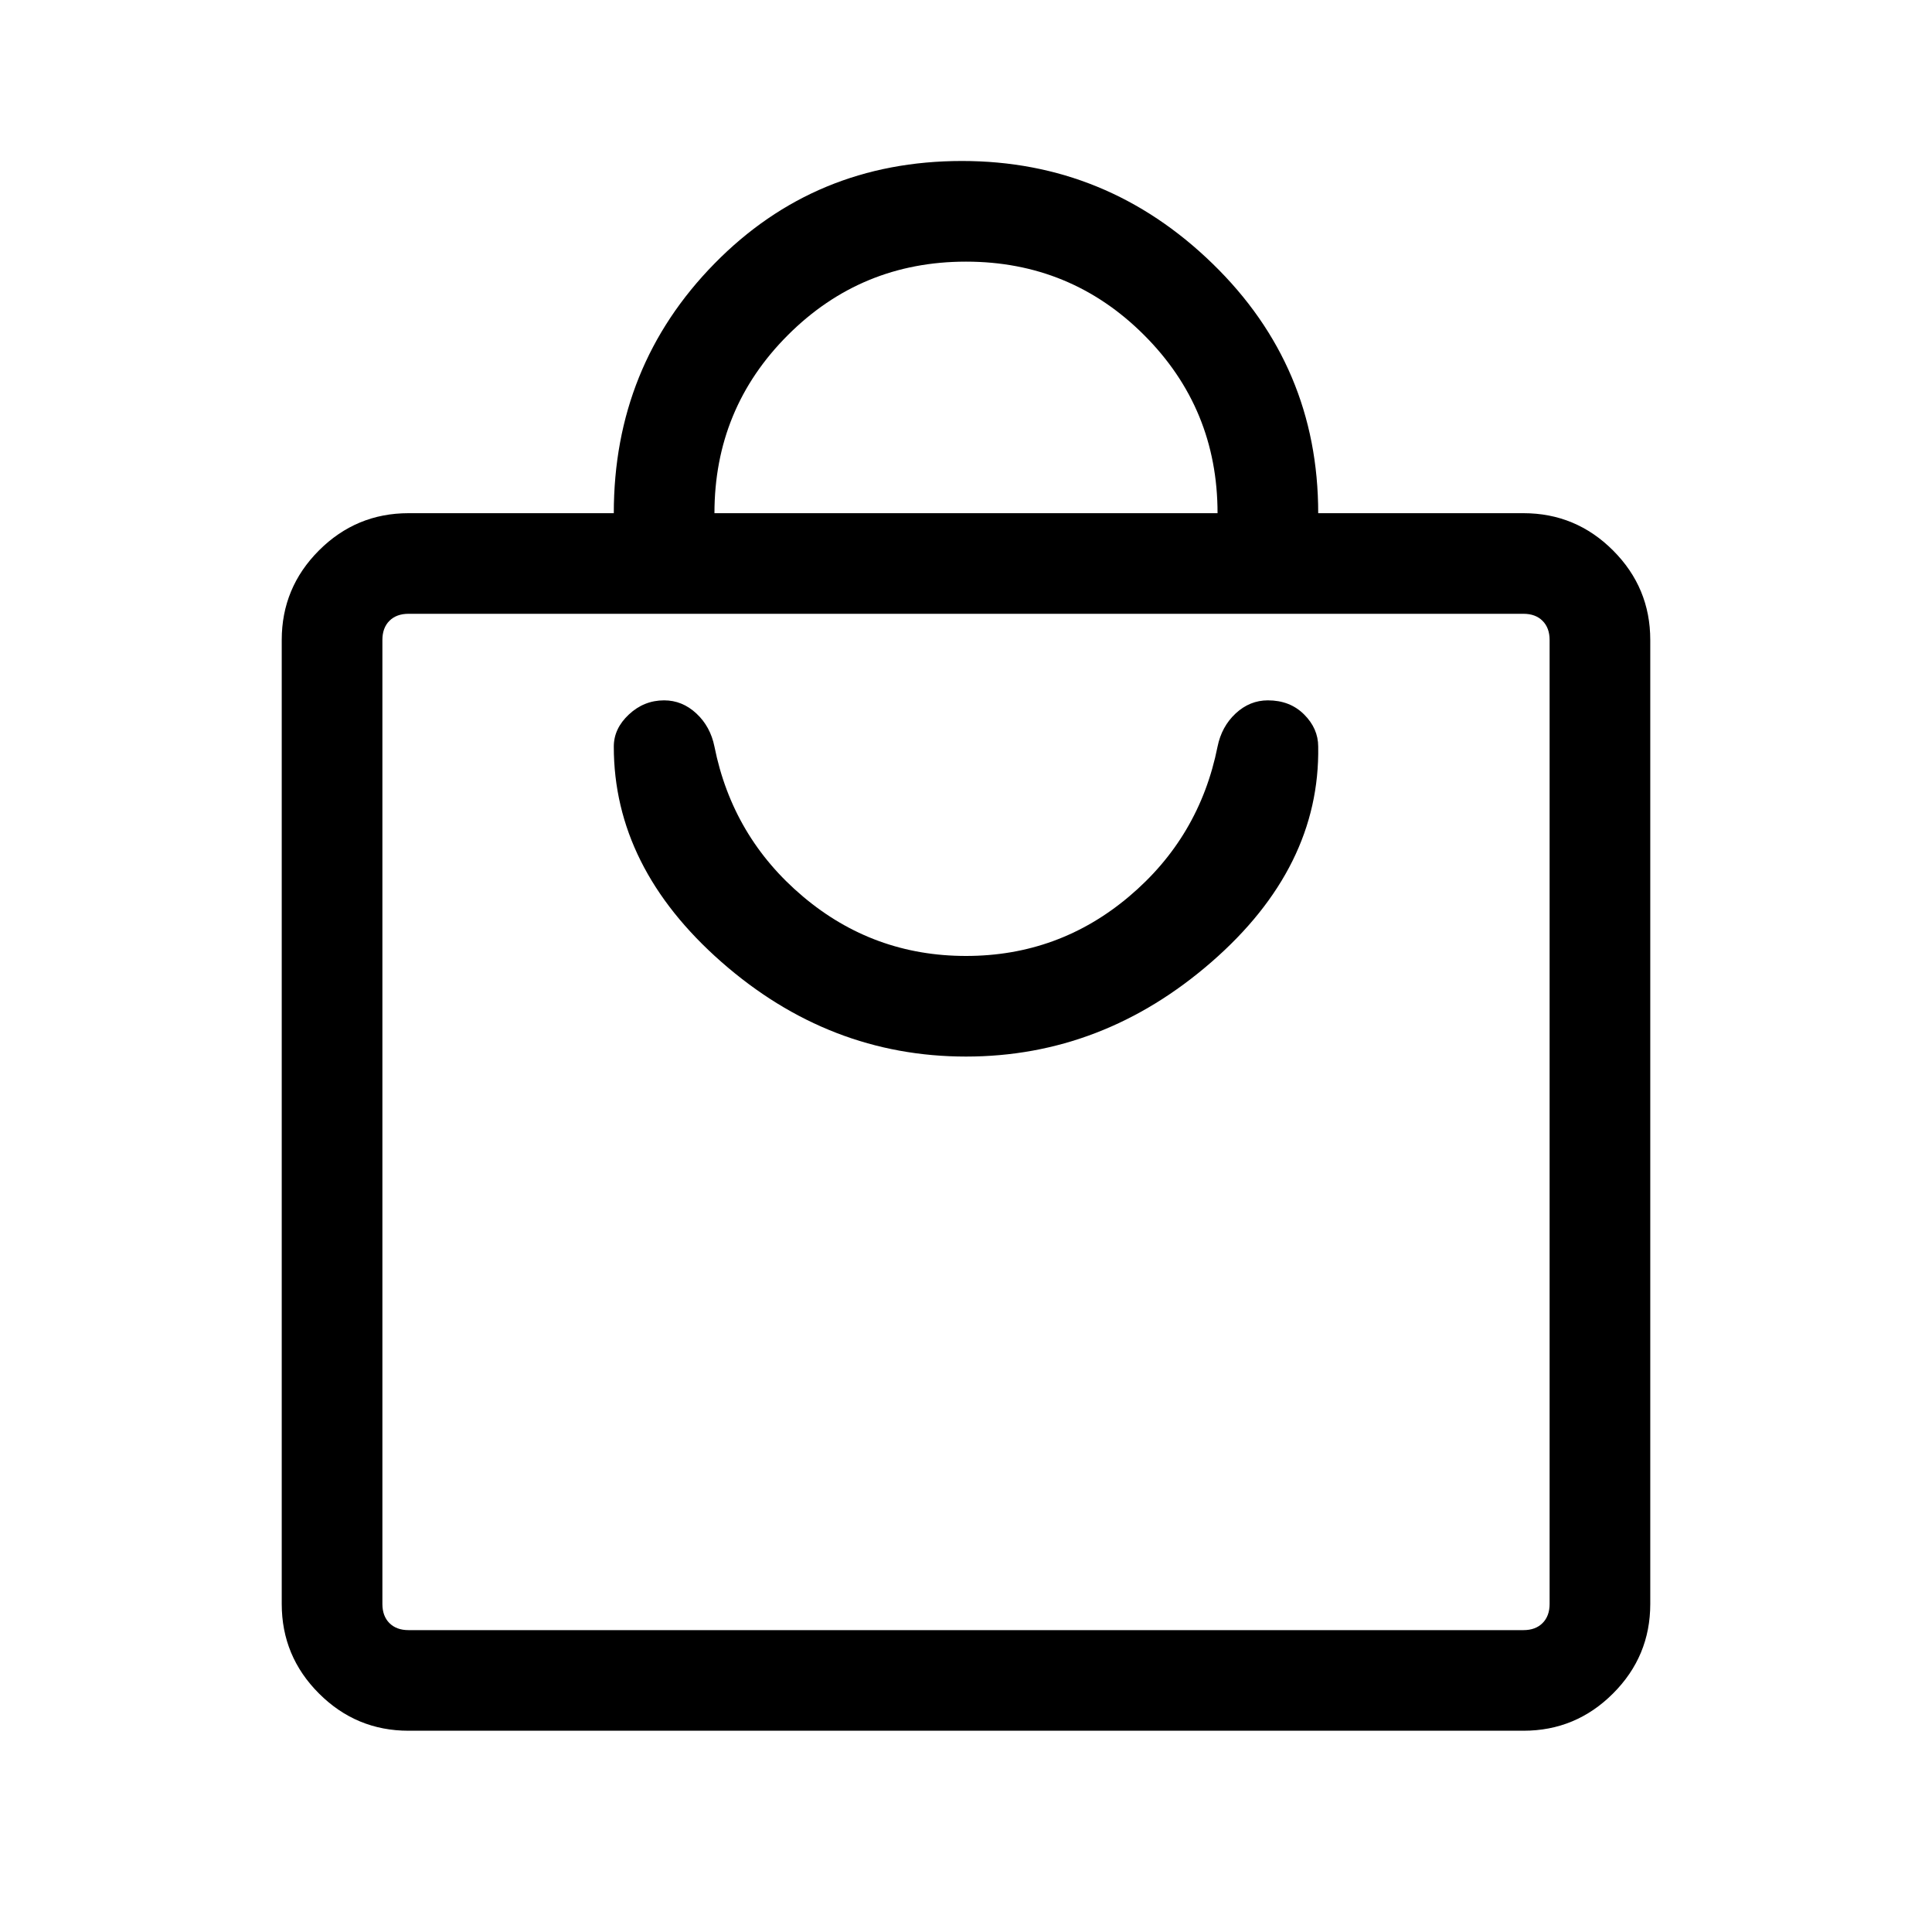 <svg xmlns="http://www.w3.org/2000/svg" height="40" width="40"><path d="M31.542 35.833H8.458q-1.083 0-1.854-.771-.771-.77-.771-1.854V13.25q0-1.083.771-1.854.771-.771 1.854-.771h4.25q0-3.042 2.084-5.167 2.083-2.125 5.125-2.125 3 0 5.187 2.125 2.188 2.125 2.188 5.167h4.25q1.083 0 1.854.771.771.771.771 1.854v19.958q0 1.084-.771 1.854-.771.771-1.854.771Zm-16.75-25.208h10.416q0-2.167-1.52-3.687Q22.167 5.417 20 5.417q-2.167 0-3.688 1.521-1.52 1.52-1.52 3.687Zm16.75 23.125q.25 0 .395-.146.146-.146.146-.396V13.25q0-.25-.146-.396-.145-.146-.395-.146H8.458q-.25 0-.396.146-.145.146-.145.396v19.958q0 .25.145.396.146.146.396.146ZM20 21.875q2.833 0 5.083-1.958 2.25-1.959 2.209-4.459 0-.375-.292-.666-.292-.292-.75-.292-.375 0-.667.271-.291.271-.375.687-.375 1.875-1.833 3.104-1.458 1.23-3.375 1.23t-3.375-1.23q-1.458-1.229-1.833-3.104-.084-.416-.375-.687-.292-.271-.667-.271-.417 0-.729.292-.313.291-.313.666 0 2.5 2.229 4.459 2.23 1.958 5.063 1.958ZM7.917 12.708V33.75 12.708Z"/></svg>